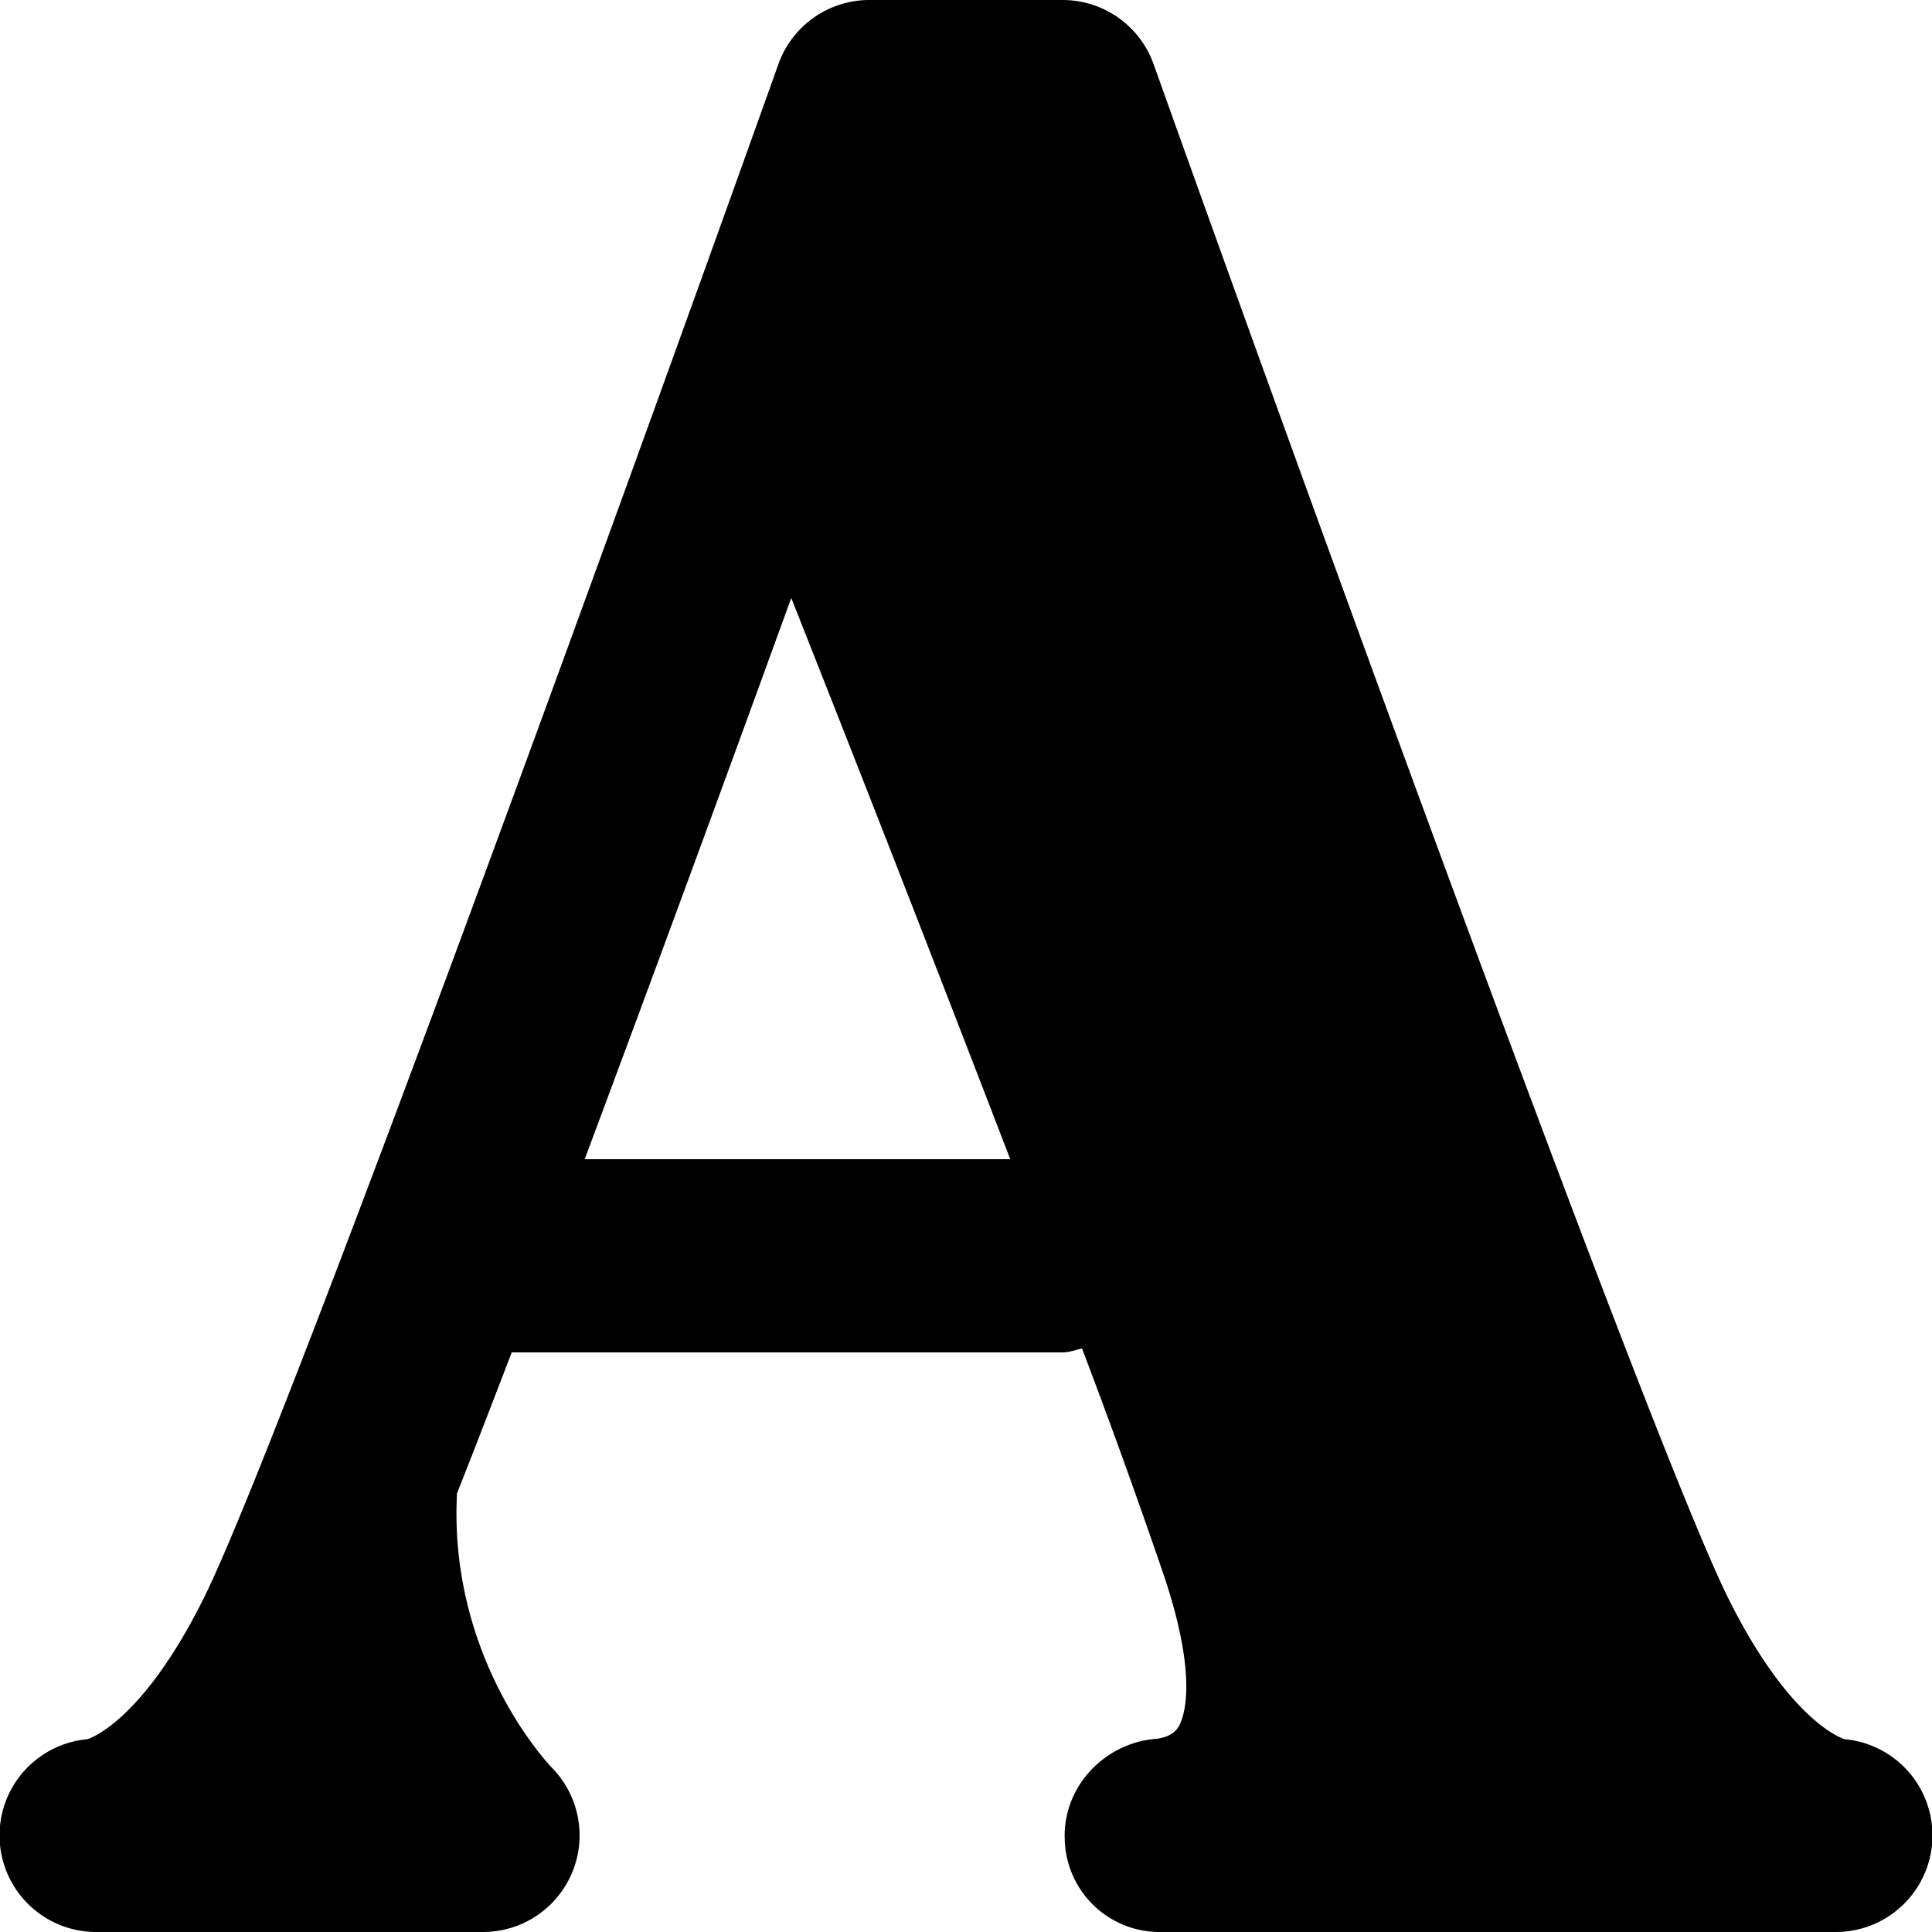 <svg xmlns="http://www.w3.org/2000/svg" viewBox="0 0 20 20"><path fill="currentColor" d="M18.852 19s-1 0-2-2-6-16-6-16h-2L8 3.371c.732 1.836 3.967 9.974 4.852 12.629 1 3-1 3-1 3h7z"/><path d="M10.458 12a627.928 627.928 0 0 0-2.267-5.81A681.39 681.39 0 0 1 6.053 12h4.405zm3.491 3.684c.3.899.37 1.664.262 2.316h2.197a8.192 8.192 0 0 1-.303-.553C15.206 15.648 11.314 4.839 10.296 2h-.592l-.486 1.354c.89 2.236 3.881 9.778 4.731 12.33zM1 20a1 1 0 0 1-.094-1.996c.082-.028.598-.248 1.199-1.451.77-1.539 4.231-11.067 5.953-15.889A1 1 0 0 1 9 0h2a1 1 0 0 1 .942.664c1.722 4.822 5.183 14.35 5.953 15.889.601 1.203 1.117 1.423 1.199 1.451A1 1 0 0 1 19 20h-7a.982.982 0 0 1-.978-.964c-.02-.537.411-.995.947-1.036.007 0 .157-.012.225-.115.042-.063.235-.437-.143-1.569a74.753 74.753 0 0 0-.85-2.357c-.067.015-.13.041-.201.041H5.297c-.201.526-.392 1.019-.566 1.459-.089 1.689.921 2.777.98 2.838A1 1 0 0 1 5 20H1z"/></svg>